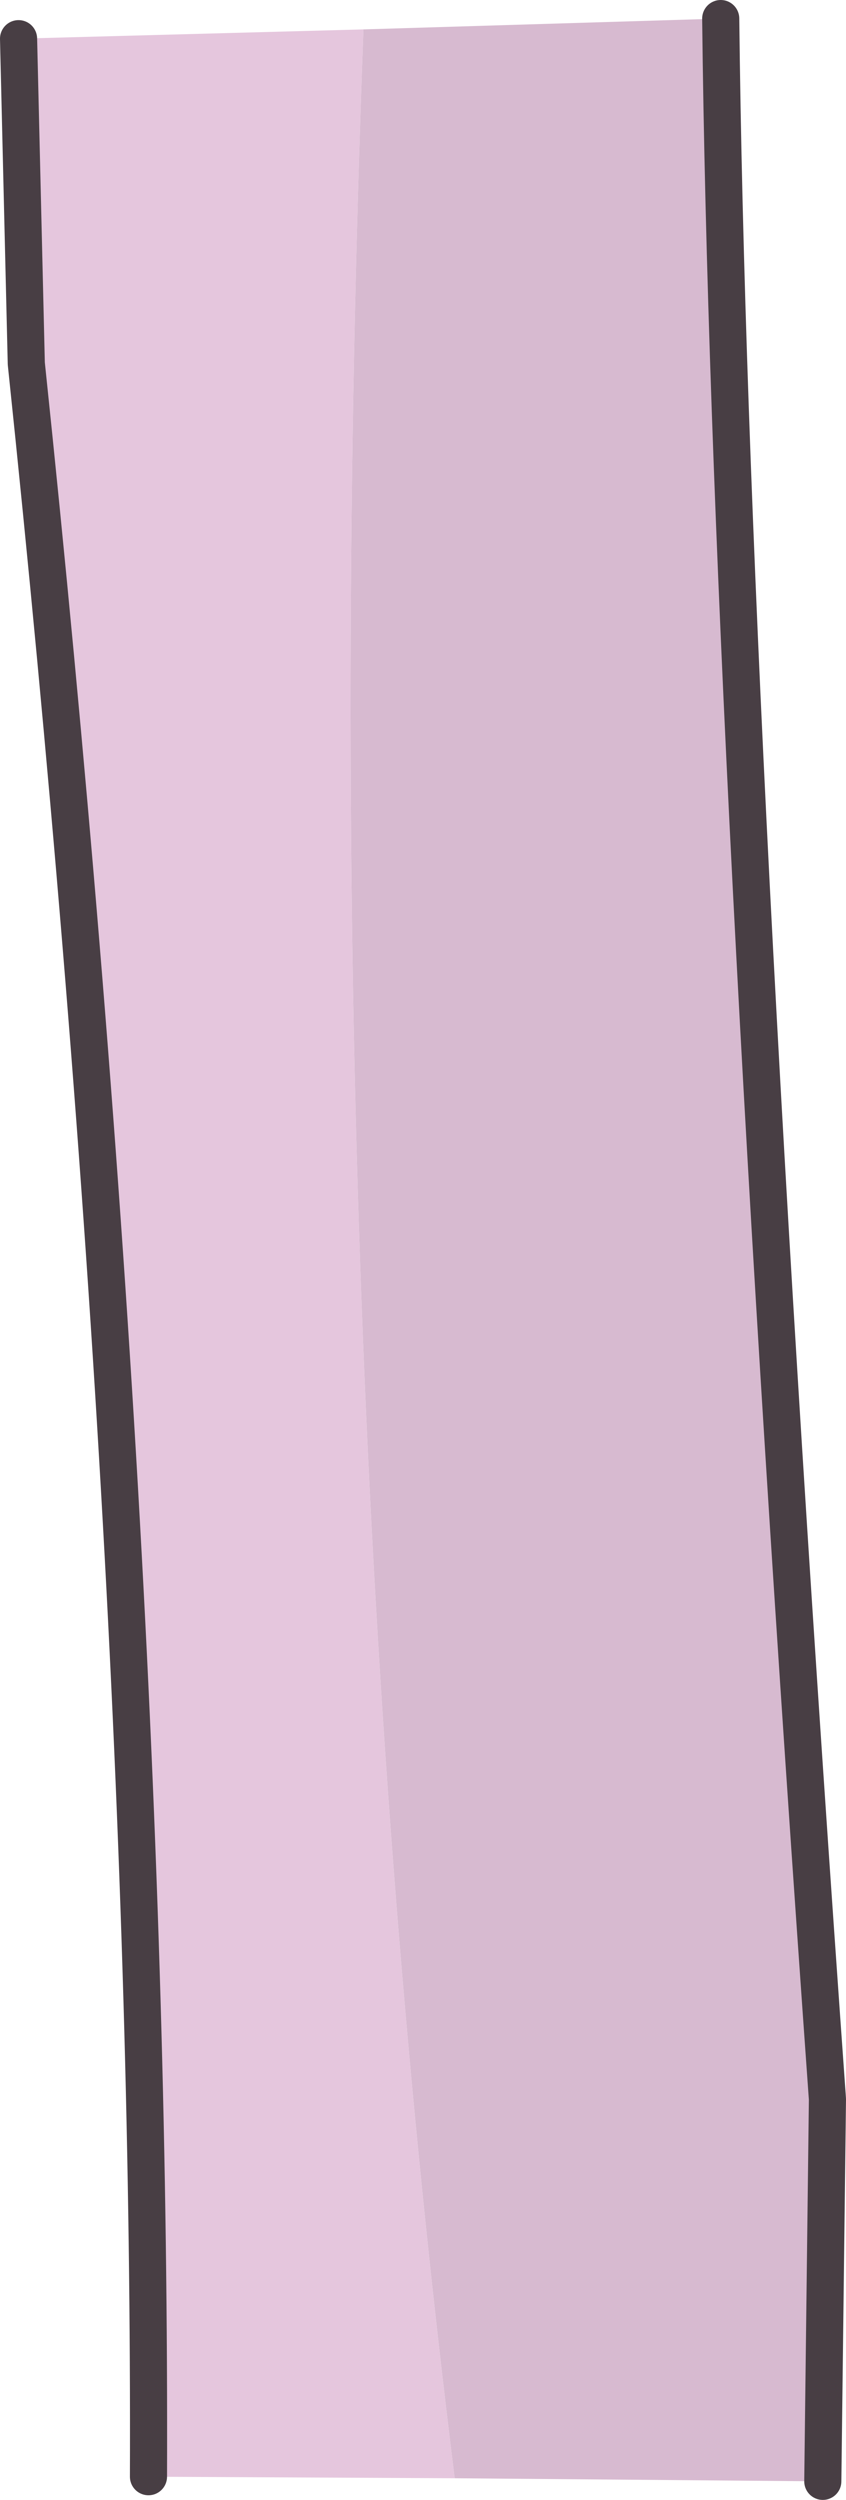 <?xml version="1.0" encoding="UTF-8" standalone="no"?>
<svg xmlns:xlink="http://www.w3.org/1999/xlink" height="80.8px" width="27.35px" xmlns="http://www.w3.org/2000/svg">
  <g transform="matrix(1.0, 0.0, 0.0, 1.0, 13.7, 40.4)">
    <path d="M-8.9 39.65 Q-8.8 9.95 -12.85 -28.65 L-13.1 -39.15 -1.95 -39.45 Q-3.55 3.2 1.0 39.7 L-8.9 39.65" fill="#e5c6dd" fill-rule="evenodd" stroke="none"/>
    <path d="M-1.95 -39.45 L9.6 -39.8 Q9.85 -17.3 13.05 27.45 L12.9 39.8 1.0 39.7 Q-3.55 3.2 -1.95 -39.45" fill="#d7bad0" fill-rule="evenodd" stroke="none"/>
    <path d="M-8.9 39.65 Q-8.8 9.95 -12.85 -28.65 L-13.1 -39.15 M9.6 -39.8 Q9.85 -17.3 13.05 27.45 L12.9 39.8" fill="none" stroke="#483e44" stroke-linecap="round" stroke-linejoin="round" stroke-width="1.2"/>
  </g>
</svg>
